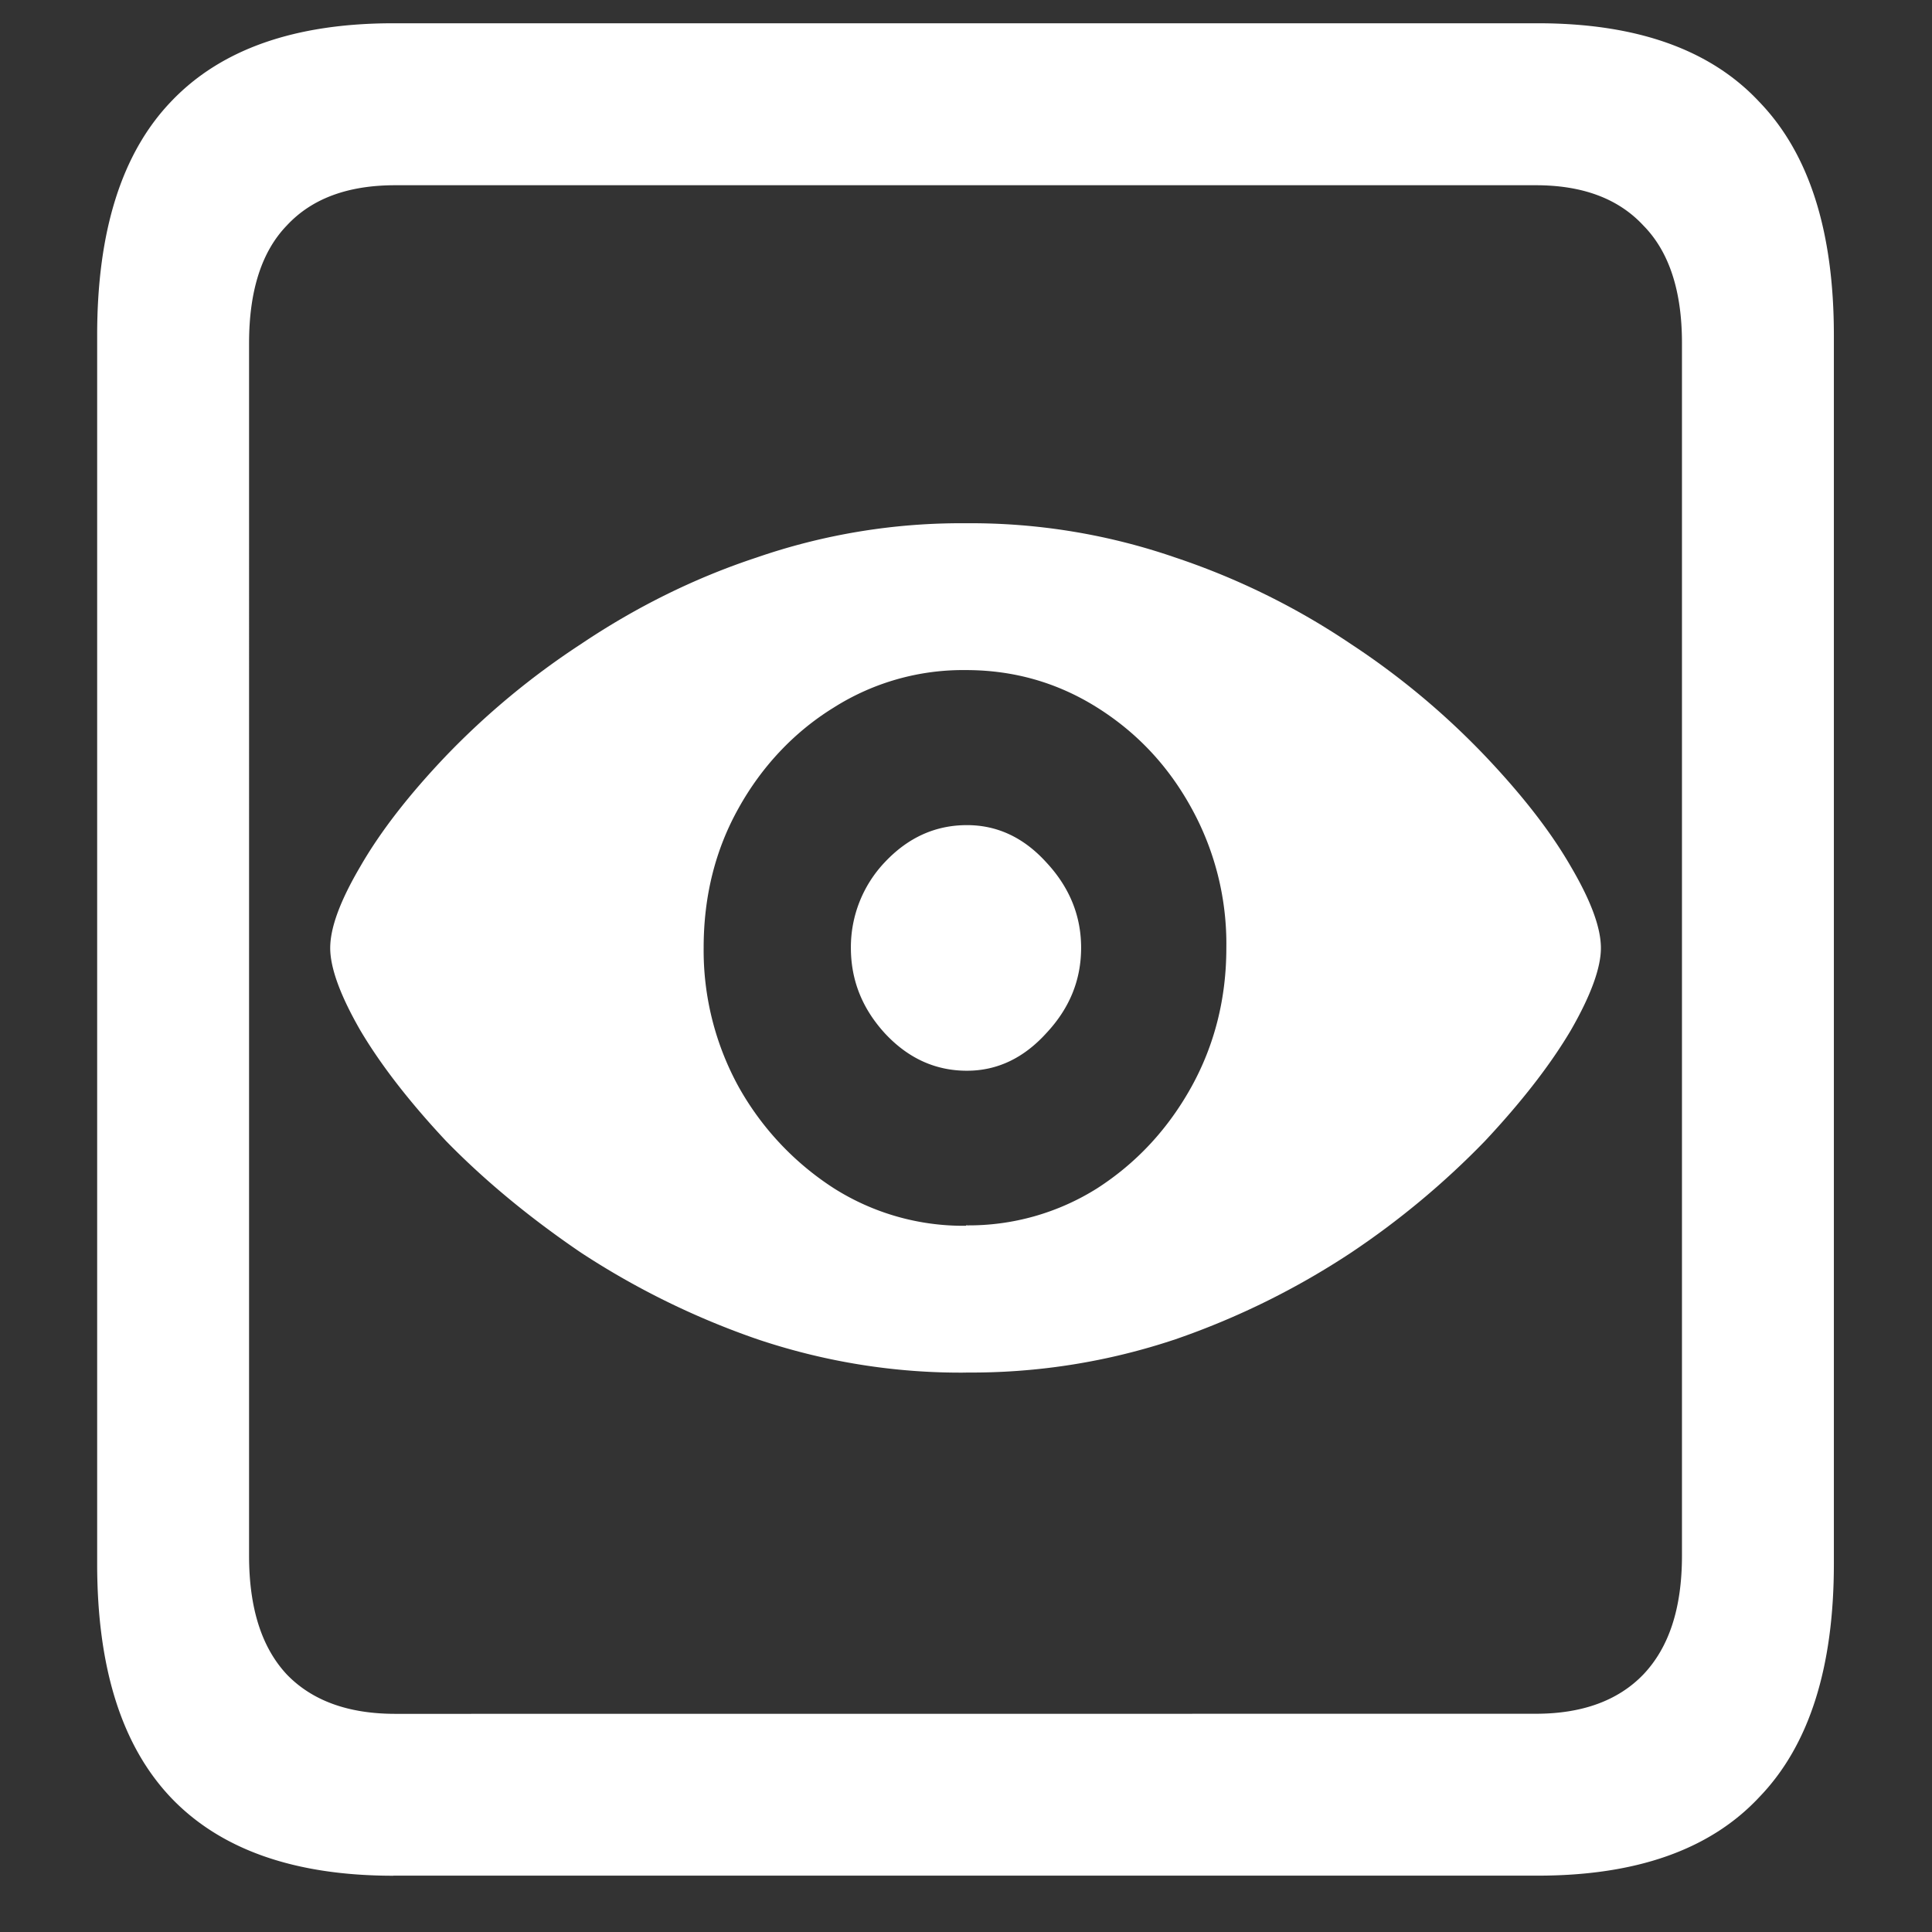 <svg xmlns="http://www.w3.org/2000/svg" width="24" height="24"><rect width="100%" height="100%" fill="#333333" stroke="none"/><path style="stroke:none;fill-rule:nonzero;fill:#fff;fill-opacity:1" d="M4.887 23.3h14.215c1.226 0 2.144-.323 2.753-.976.618-.64.926-1.605.926-2.898V4.164c0-1.293-.308-2.258-.926-2.898-.609-.653-1.527-.977-2.753-.977H4.887c-1.227 0-2.149.324-2.766.977-.61.64-.914 1.605-.914 2.898v15.262c0 1.293.305 2.258.914 2.902.617.649 1.54.973 2.766.973Zm.023-2.01c-.586 0-1.035-.165-1.348-.49-.312-.335-.468-.823-.468-1.476V4.262c0-.649.156-1.137.469-1.461.312-.336.761-.5 1.347-.5h14.168c.578 0 1.024.164 1.336.5.32.324.48.812.48 1.46v15.063c0 .653-.16 1.14-.48 1.477-.312.324-.758.488-1.336.488ZM12 17.05a7.97 7.97 0 0 0 2.602-.413 9.666 9.666 0 0 0 2.18-1.075 10.215 10.215 0 0 0 1.663-1.386c.461-.492.817-.953 1.067-1.375.25-.434.375-.778.375-1.024 0-.254-.125-.59-.375-1.015-.25-.434-.606-.89-1.067-1.375A9.536 9.536 0 0 0 16.781 8a8.98 8.98 0 0 0-2.18-1.074A7.78 7.78 0 0 0 12 6.5a7.78 7.78 0 0 0-2.602.426c-.77.254-1.5.617-2.18 1.074a9.613 9.613 0 0 0-1.675 1.387c-.461.484-.816.941-1.066 1.375-.25.425-.375.761-.375 1.015 0 .246.125.59.375 1.024.25.422.605.883 1.066 1.375.469.48 1.027.945 1.676 1.386a9.856 9.856 0 0 0 2.191 1.075c.836.281 1.711.422 2.59.414Zm0-1.823a3.003 3.003 0 0 1-1.64-.465A3.567 3.567 0 0 1 9.175 13.5a3.52 3.52 0 0 1-.434-1.727c0-.64.145-1.218.434-1.734.289-.52.695-.95 1.183-1.25A3.003 3.003 0 0 1 12 8.324c.594 0 1.137.156 1.629.465.492.309.883.723 1.172 1.25a3.49 3.49 0 0 1 .433 1.738c0 .621-.144 1.2-.433 1.723-.29.523-.68.945-1.172 1.262a2.994 2.994 0 0 1-1.629.46Zm.012-1.926c.375 0 .703-.156.984-.465.29-.309.434-.66.434-1.063 0-.398-.145-.753-.434-1.062-.281-.309-.61-.461-.984-.461-.39 0-.73.152-1.02.46a1.534 1.534 0 0 0-.422 1.063c0 .403.14.754.422 1.063.29.312.63.465 1.02.465Zm0 0"/></svg>